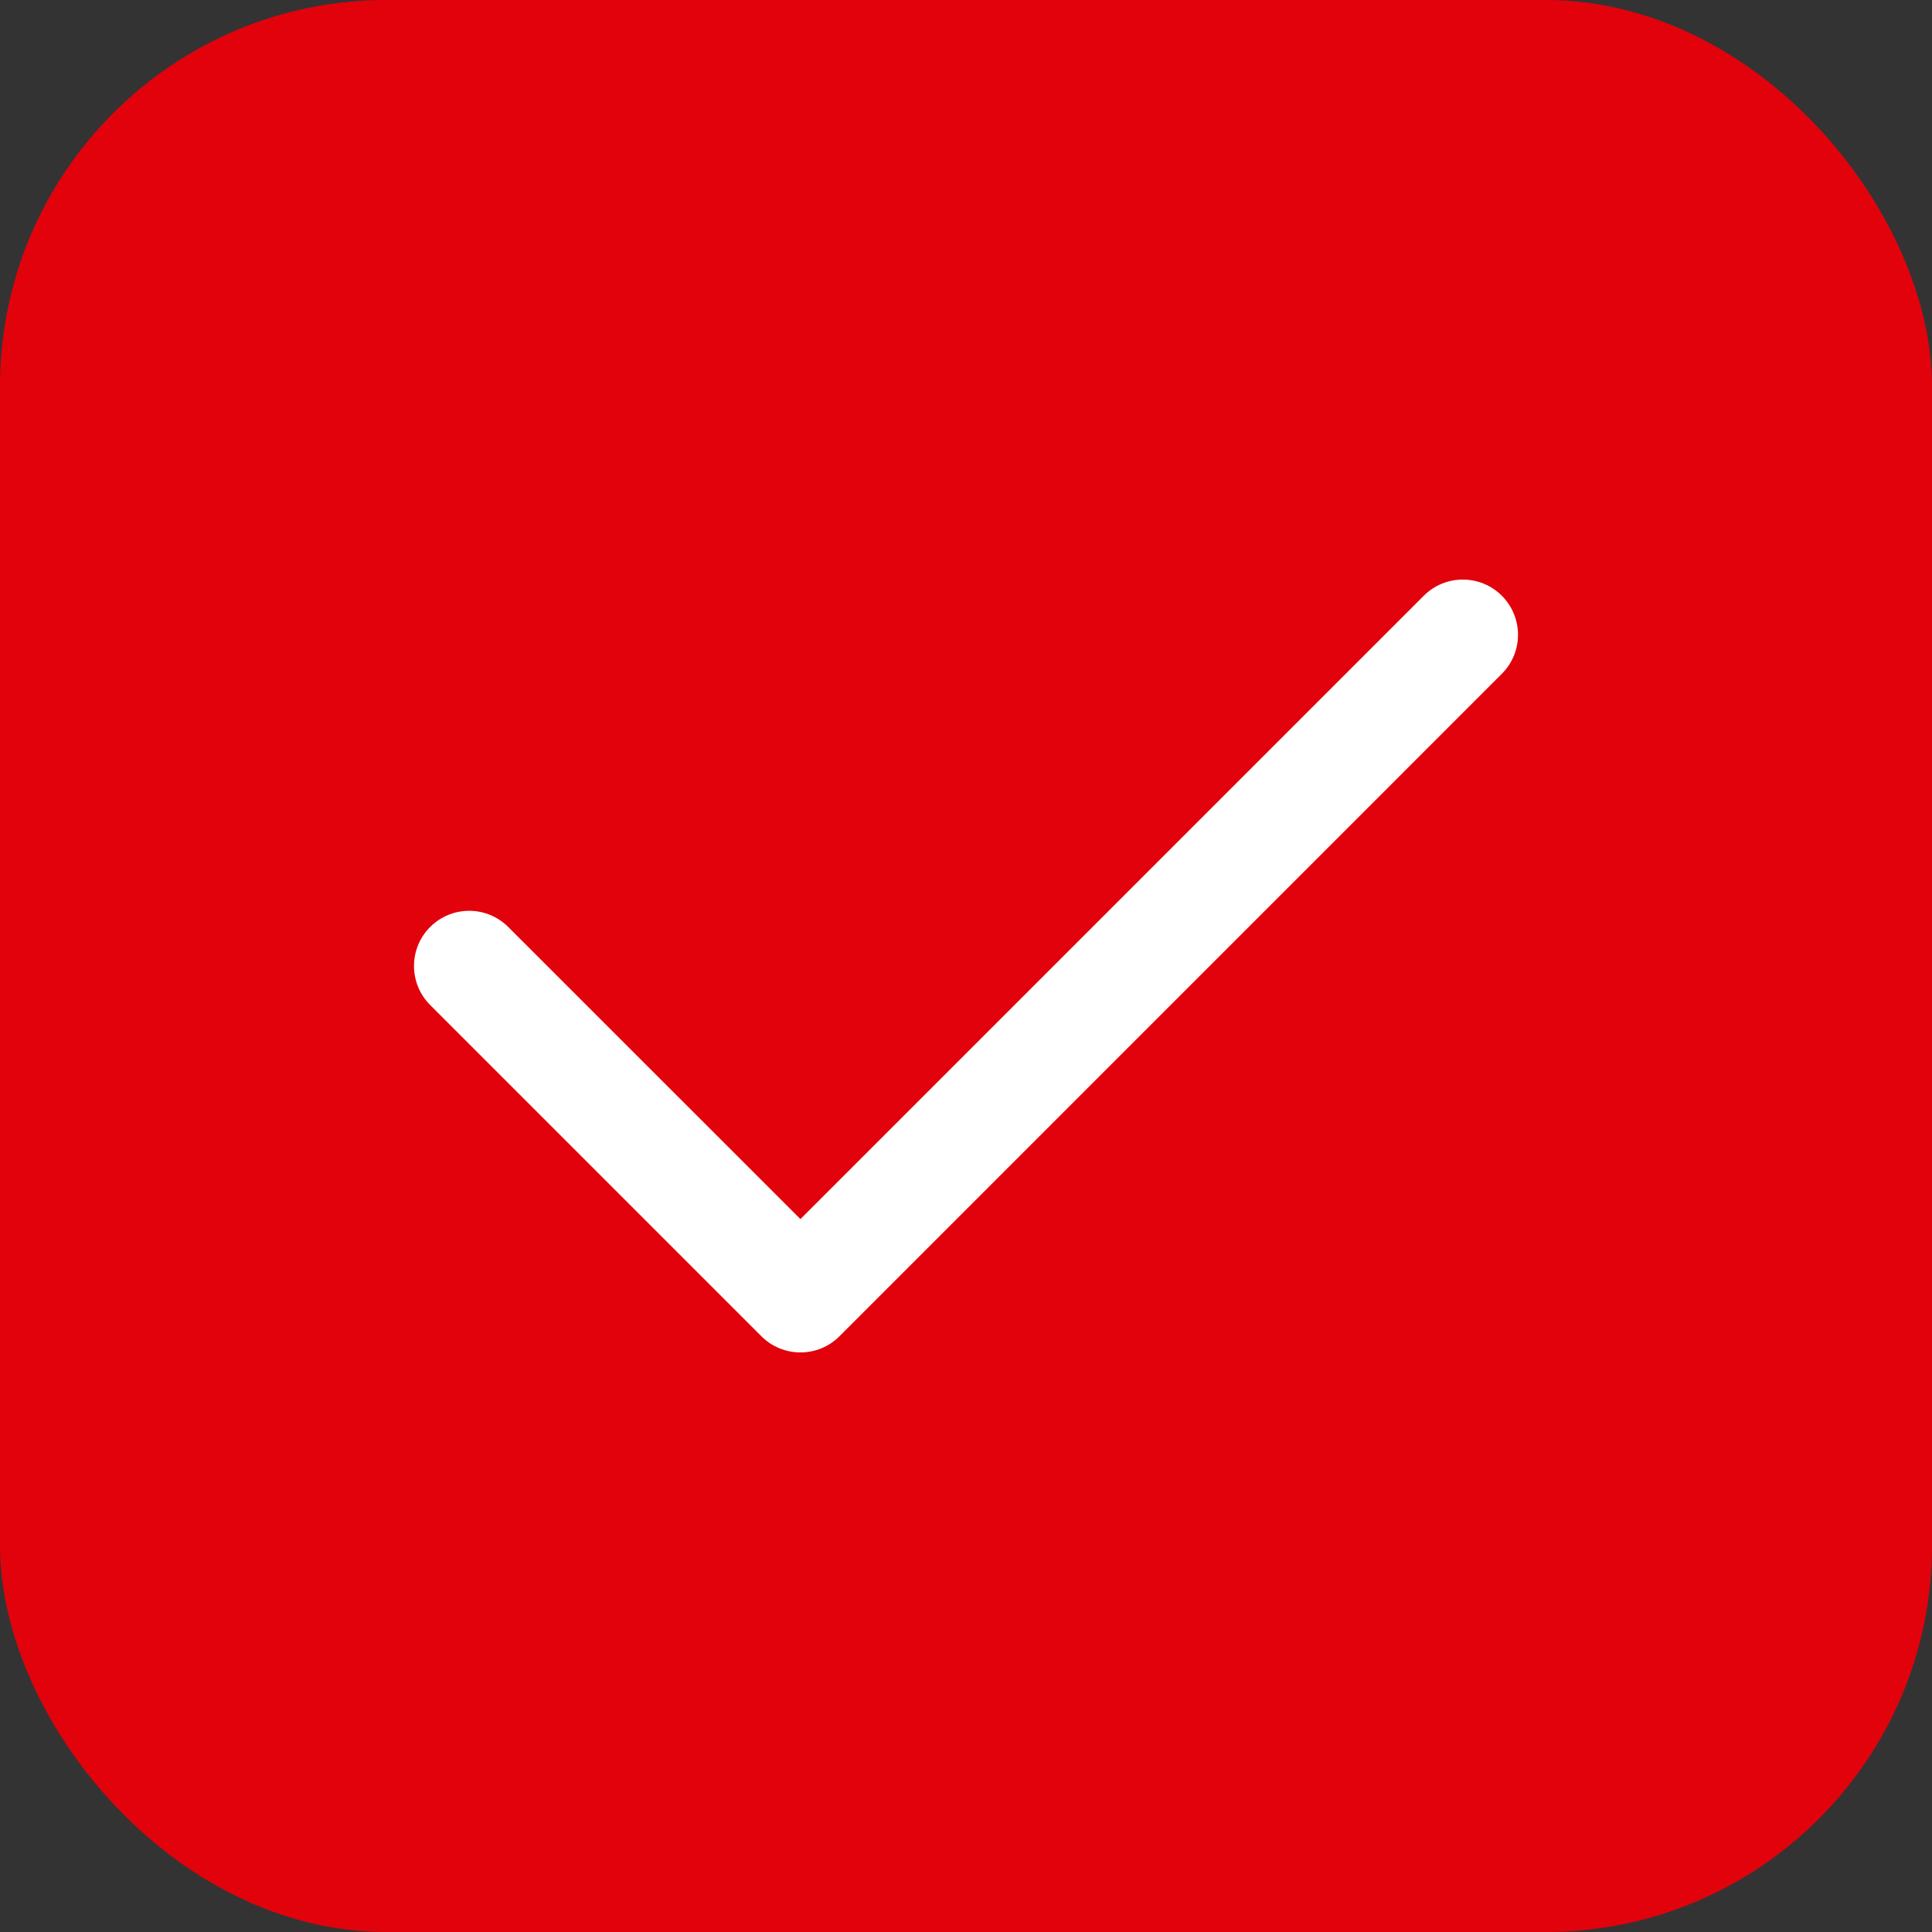 <svg width="20" height="20" viewBox="0 0 20 20" fill="none" xmlns="http://www.w3.org/2000/svg">
<rect x="0" y="0" width="20" height="20" fill="#333333" stroke="none"/>
<rect width="20" height="20" rx="4" fill="#E2020C"/>
<path d="M8.286 12.62L5.261 9.596C5.038 9.373 4.676 9.373 4.453 9.596C4.23 9.819 4.23 10.181 4.453 10.404L7.882 13.833C8.105 14.056 8.467 14.056 8.69 13.833L15.547 6.975C15.77 6.752 15.77 6.391 15.547 6.167C15.324 5.944 14.962 5.944 14.739 6.167L8.286 12.62Z" fill="white"/>
</svg>
